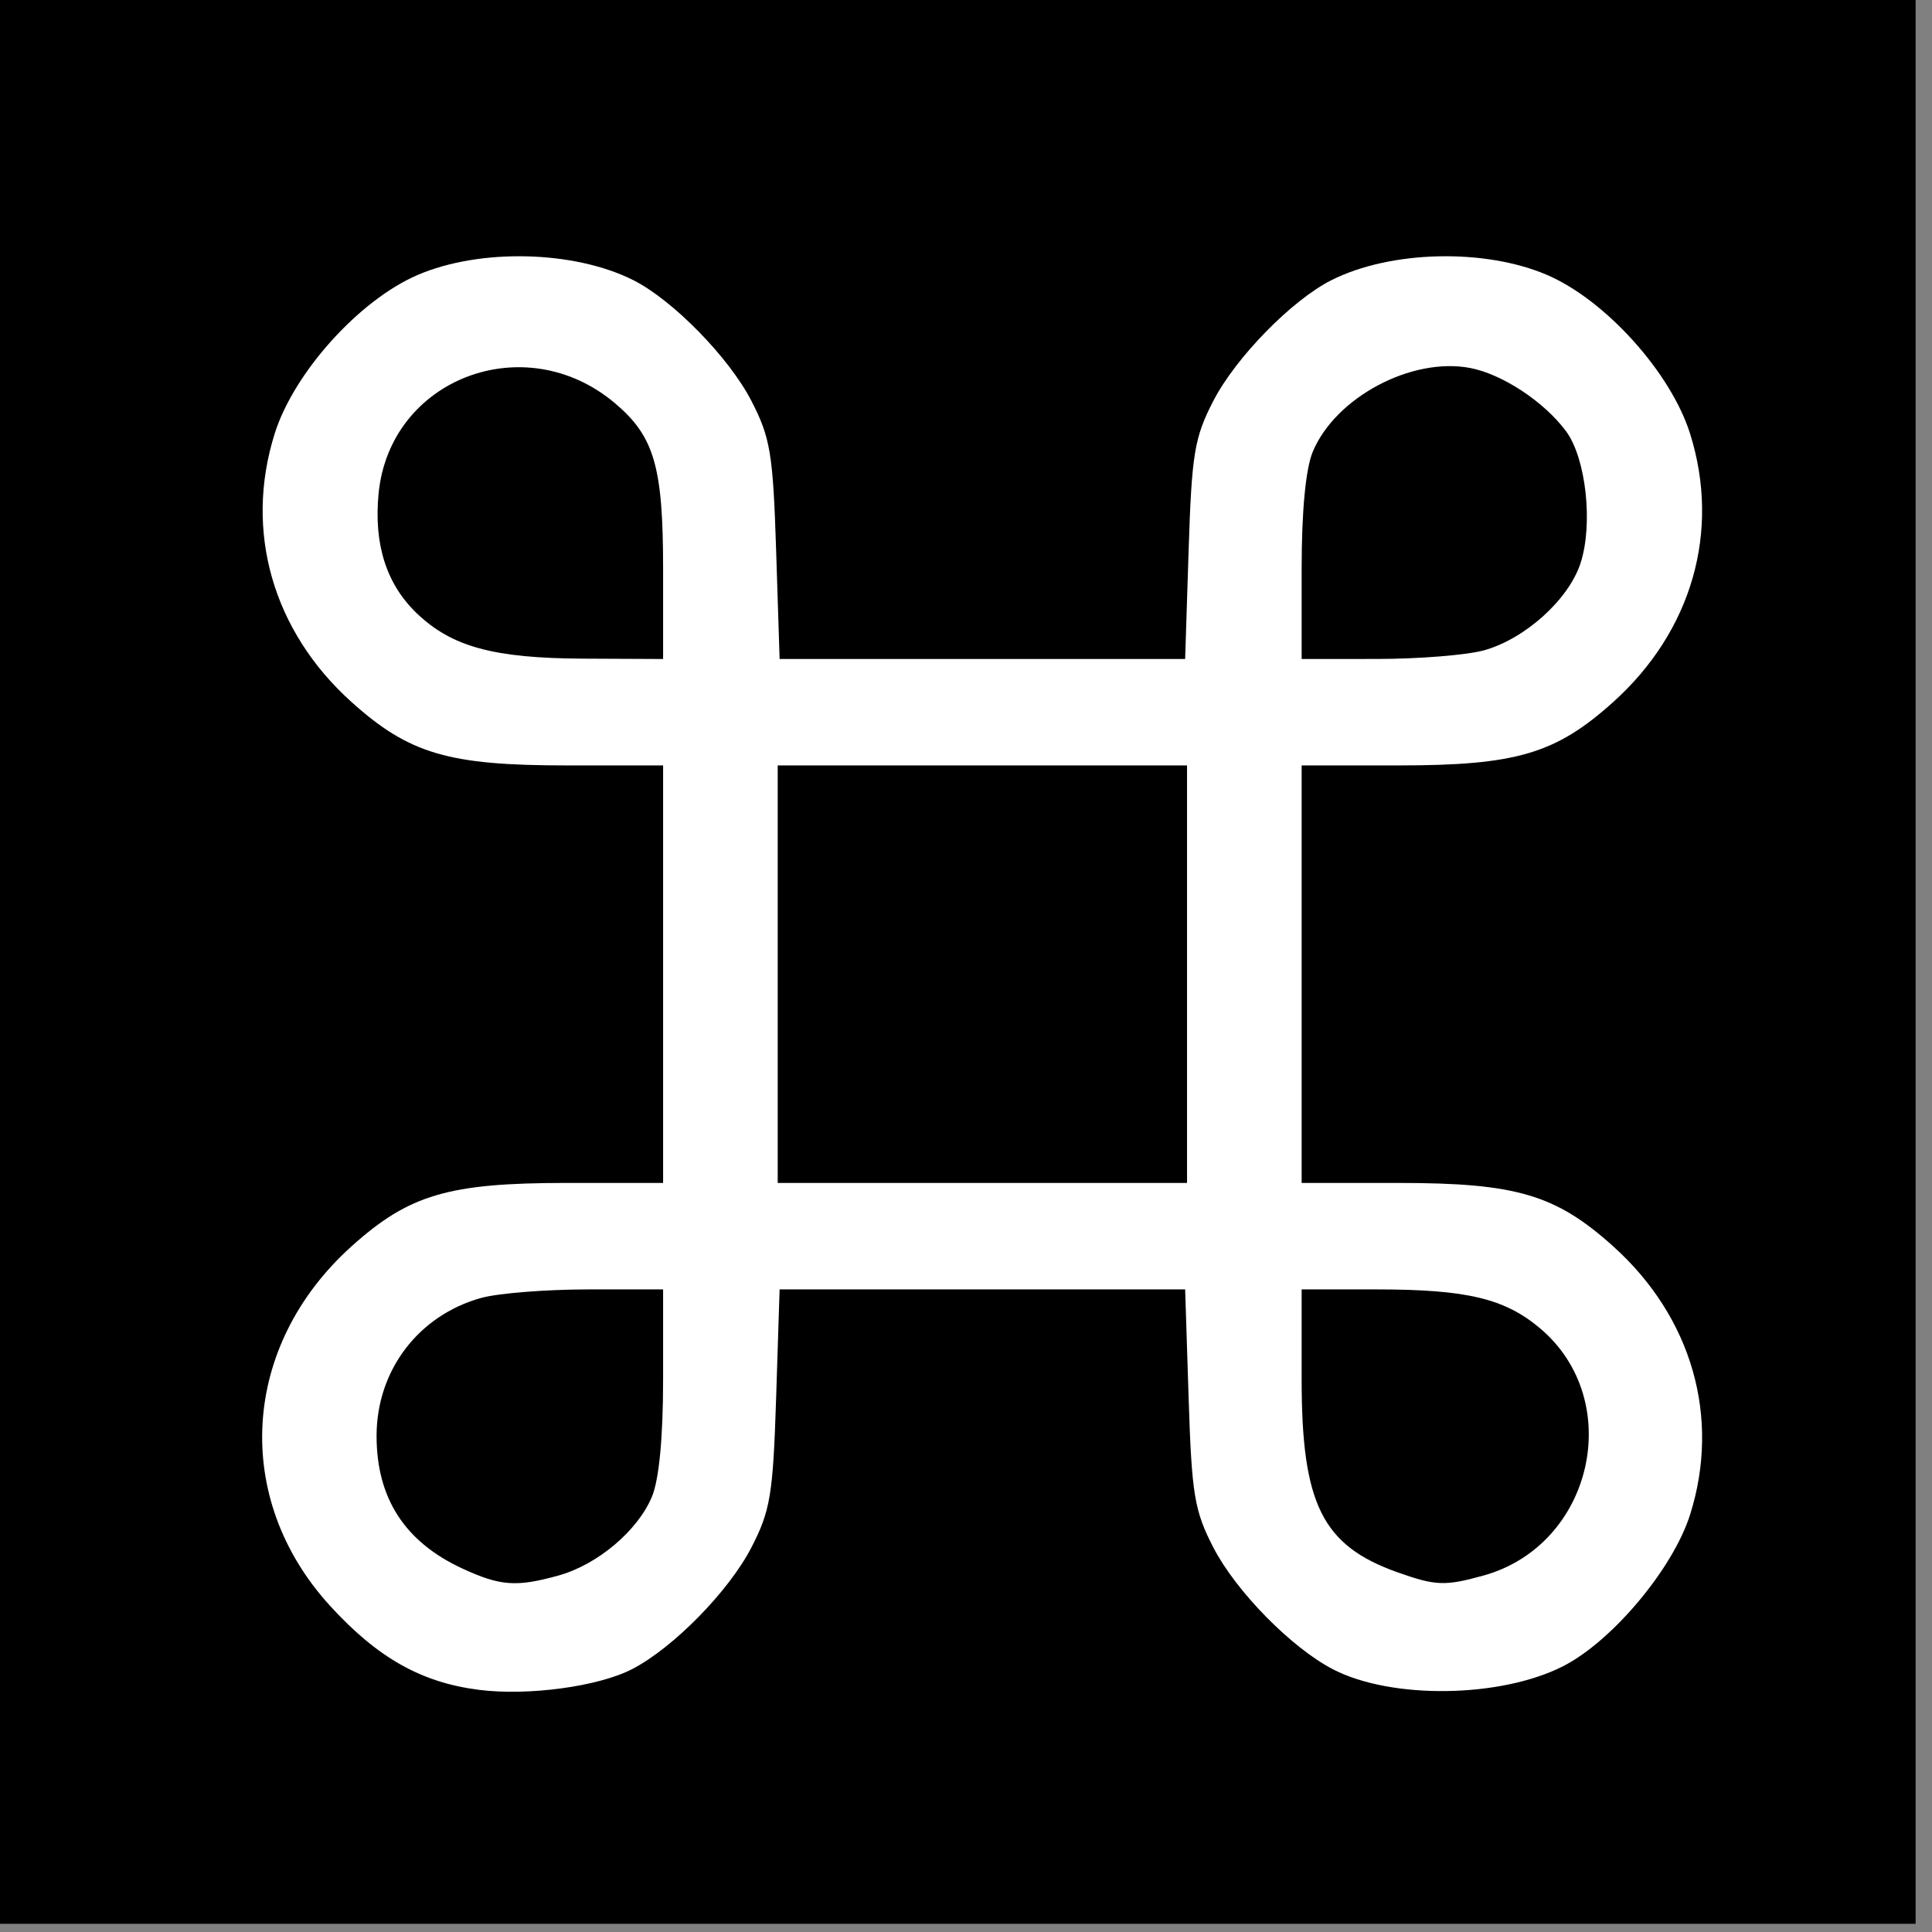 <?xml version="1.0" encoding="UTF-8" standalone="no"?>
<svg
   height="48"
   viewBox="0 -960 960 960"
   width="48"
   version="1.1"
   id="svg4"
   sodipodi:docname="keyboard_command_key_FILL0_wght400_GRAD0_opsz48 (1).svg"
   inkscape:version="1.2.2 (b0a84865, 2022-12-01)"
   xmlns:inkscape="http://www.inkscape.org/namespaces/inkscape"
   xmlns:sodipodi="http://sodipodi.sourceforge.net/DTD/sodipodi-0.dtd"
   xmlns="http://www.w3.org/2000/svg"
   xmlns:svg="http://www.w3.org/2000/svg">
  <rect x="0" y="-960" width="960" height="960" fill="#808080" stroke="none"/>
  <defs
     id="defs8" />
  <sodipodi:namedview
     id="namedview6"
     pagecolor="#505050"
     bordercolor="#eeeeee"
     borderopacity="1"
     inkscape:showpageshadow="0"
     inkscape:pageopacity="0"
     inkscape:pagecheckerboard="0"
     inkscape:deskcolor="#505050"
     showgrid="false"
     inkscape:zoom="4.9166667"
     inkscape:cx="0.71186441"
     inkscape:cy="24.101695"
     inkscape:window-width="1440"
     inkscape:window-height="847"
     inkscape:window-x="0"
     inkscape:window-y="25"
     inkscape:window-maximized="1"
     inkscape:current-layer="svg4" />
  <path
     d="m 258.035,-115.932 q -53.899,0 -91.899,-38.101 -38,-38.101 -38,-92 0,-53.899 38.071,-91.899 38.072,-38 91.929,-38 h 70 v -200 h -70 q -53.857,0 -91.929,-38.101 -38.071,-38.101 -38.071,-92 0,-53.899 38.101,-91.899 38.101,-38 92,-38 53.899,0 91.899,38.071 38,38.072 38,91.929 v 70 h 200 v -70 q 0,-53.857 38.101,-91.929 38.101,-38.071 92,-38.071 53.899,0 91.899,38.101 38,38.101 38,92 0,53.899 -38.071,91.899 -38.072,38 -91.929,38 h -70 v 200 h 70 q 53.857,0 91.929,38.101 38.071,38.101 38.071,92 0,53.899 -38.101,91.899 -38.101,38 -92,38 -53.899,0 -91.899,-38.071 -38,-38.072 -38,-91.929 v -70 h -200 v 70 q 0,53.857 -38.101,91.929 -38.101,38.071 -92,38.071 z m -0.017,-60 q 29.118,0 49.618,-20.417 20.5,-20.416 20.5,-49.583 v -70 h -70 q -29.167,0 -49.583,20.382 -20.417,20.383 -20.417,49.5 0,29.118 20.382,49.618 20.383,20.5 49.5,20.5 z m 460,0 q 29.118,0 49.618,-20.382 20.5,-20.383 20.5,-49.5 0,-29.118 -20.417,-49.618 -20.416,-20.5 -49.583,-20.5 h -70 v 70 q 0,29.167 20.382,49.583 20.383,20.417 49.5,20.417 z m -329.882,-200 h 200 v -200 h -200 z m -130,-260 h 70 v -70 q 0,-29.167 -20.382,-49.583 -20.383,-20.417 -49.5,-20.417 -29.118,0 -49.618,20.382 -20.5,20.383 -20.5,49.5 0,29.118 20.417,49.618 20.416,20.5 49.583,20.5 z m 390,0 h 70 q 29.167,0 49.583,-20.382 20.417,-20.383 20.417,-49.5 0,-29.118 -20.382,-49.618 -20.383,-20.5 -49.5,-20.5 -29.118,0 -49.618,20.417 -20.5,20.416 -20.5,49.583 z"
     id="path2" />
  <rect
     style="fill:#000000;stroke-width:20"
     id="rect546"
     width="951.864"
     height="955.932"
     x="0"
     y="-960" />
  <path
     style="fill:#ffffff;stroke-width:4.068"
     d="m 237.88,-120.342 c -28.582,-3.653 -50.268,-15.9 -73.853,-41.706 -48.795,-53.389 -44.255,-129.296 10.687,-178.694 28.56,-25.678 48.174,-31.462 106.689,-31.462 h 48.089 v -103.729 -103.729 h -48.089 c -58.515,0 -78.129,-5.784 -106.689,-31.462 -39.203,-35.247 -53.457,-84.982 -38.23,-133.392 9.543,-30.338 41.985,-66.355 71.021,-78.846 31.009,-13.34 77.864,-12.211 107.198,2.582 19.672,9.921 47.513,38.377 58.642,59.938 9.457,18.324 10.766,26.23 12.31,74.401 l 1.729,53.898 h 100.752 100.752 l 1.728,-53.898 c 1.545,-48.171 2.853,-56.077 12.311,-74.401 11.128,-21.561 38.969,-50.017 58.642,-59.938 29.334,-14.793 76.189,-15.922 107.198,-2.582 29.036,12.491 61.478,48.508 71.021,78.846 15.227,48.41 0.973,98.145 -38.23,133.392 -28.56,25.678 -48.174,31.462 -106.689,31.462 h -48.089 v 103.729 103.729 h 48.089 c 58.515,0 78.129,5.784 106.689,31.462 39.158,35.206 53.455,84.989 38.272,133.261 -8.437,26.824 -38.647,62.914 -63.109,75.394 -31.052,15.842 -85.293,16.59 -114.324,1.578 -20.657,-10.682 -48.23,-38.74 -59.468,-60.515 -9.458,-18.324 -10.766,-26.23 -12.311,-74.401 l -1.728,-53.898 h -100.753 -100.753 l -1.729,53.898 c -1.545,48.171 -2.853,56.077 -12.31,74.401 -11.185,21.671 -38.791,49.822 -59.212,60.382 -16.84,8.708 -51.778,13.427 -76.252,10.299 z m 39.62,-56.786 c 19.391,-5.385 39.368,-22.231 46.442,-39.161 3.549,-8.493 5.549,-29.456 5.549,-58.156 v -44.876 l -37.627,0.024 c -20.695,0.012 -44.435,1.913 -52.755,4.224 -31.223,8.67 -51.991,36.063 -51.991,68.576 0,30.995 14.066,52.707 42.712,65.927 18.79,8.672 26.764,9.248 47.67,3.441 z m 459.661,0 c 54.382,-15.103 70.754,-86.94 28.011,-122.905 -17.52,-14.742 -36.373,-19.239 -80.766,-19.266 l -37.627,-0.022 v 44.876 c 0,61.698 10.255,82.383 47.411,95.631 19.16,6.832 23.791,7.013 42.971,1.687 z m -147.331,-298.804 v -103.729 h -101.695 -101.695 v 103.729 103.729 h 101.695 101.695 z m -260.339,-201.487 c 0,-50.768 -4.386,-65.788 -24.037,-82.324 -44.848,-37.737 -111.859,-12.001 -117.342,45.067 -2.419,25.174 3.905,44.968 18.98,59.411 17.4,16.671 38.22,22.343 82.737,22.544 l 39.661,0.178 z m 407.908,40.564 c 20.315,-5.641 41.967,-25.141 47.909,-43.145 6.393,-19.372 2.815,-52.275 -7.148,-65.727 -10.871,-14.678 -31.805,-28.454 -47.797,-31.455 -29.041,-5.448 -66.781,14.674 -78.034,41.606 -3.548,8.493 -5.549,29.456 -5.549,58.156 v 44.876 l 37.627,-0.022 c 20.695,-0.013 44.542,-1.943 52.993,-4.29 z"
     id="path252" />
</svg>
